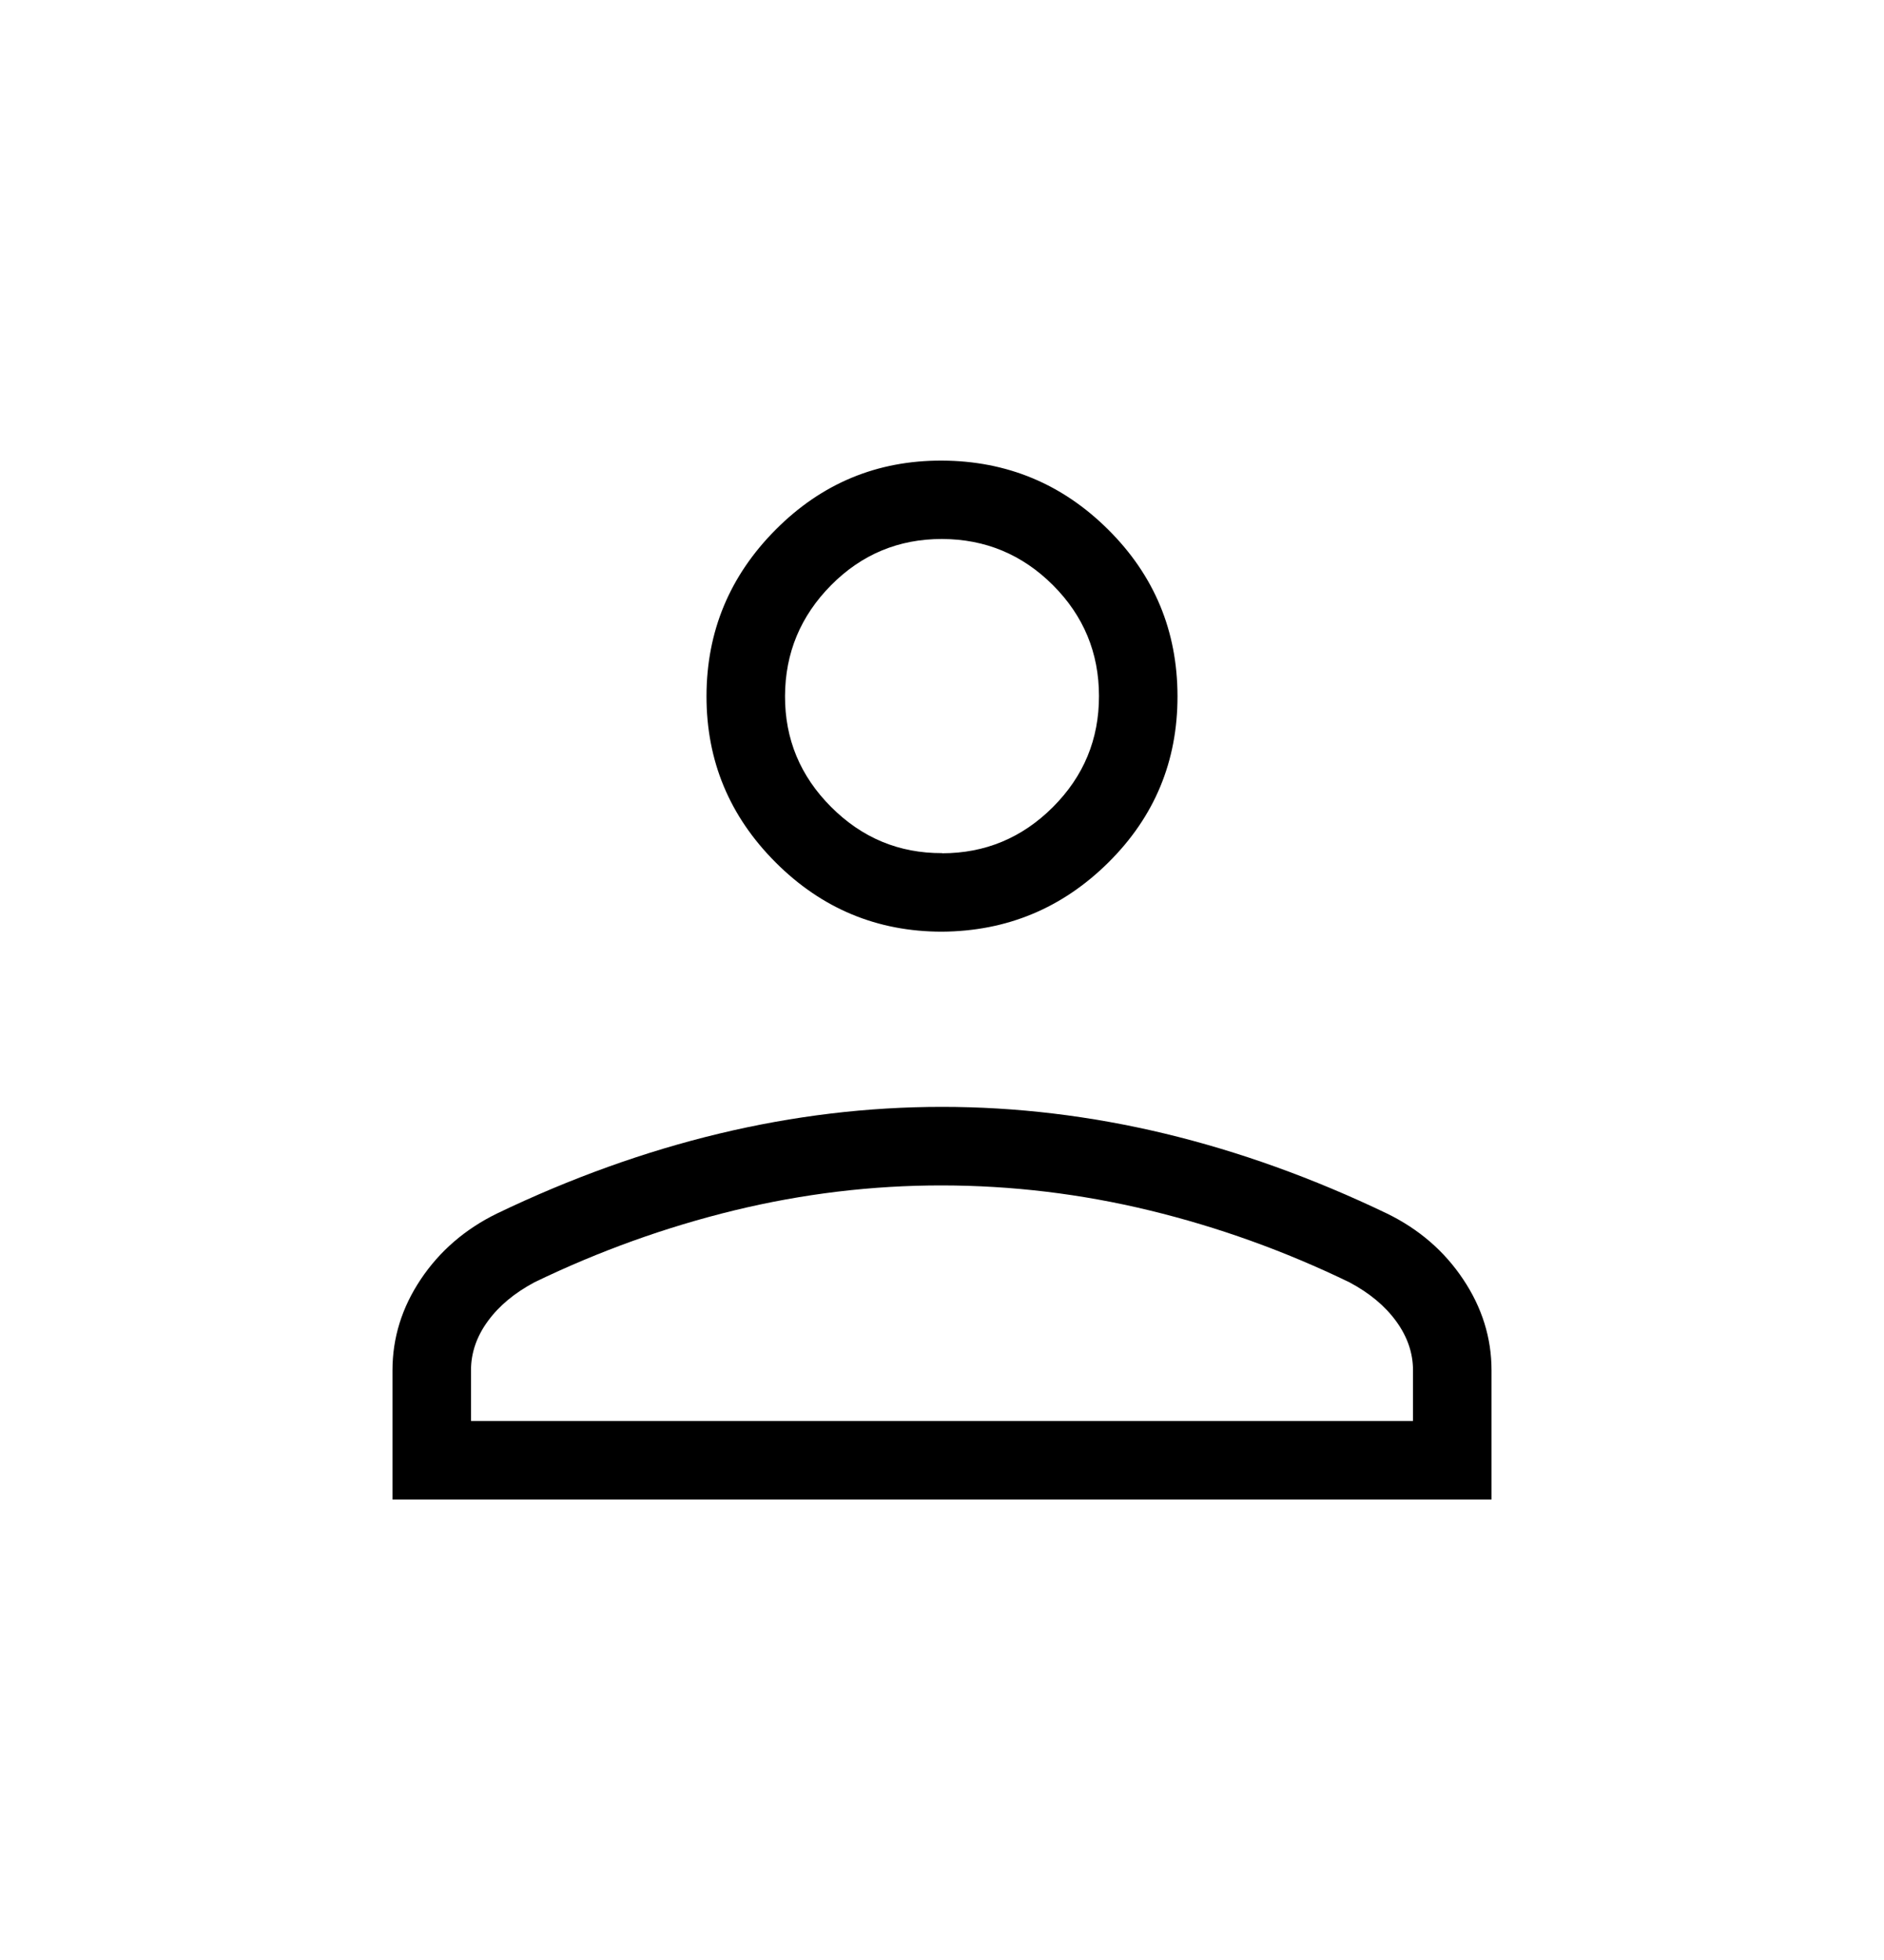 <svg width="25" height="26" viewBox="0 0 25 26" fill="none" xmlns="http://www.w3.org/2000/svg">
<path d="M12.5 12.359C11.641 12.359 10.905 12.053 10.293 11.441C9.68 10.828 9.374 10.093 9.375 9.234C9.376 8.376 9.682 7.64 10.293 7.026C10.904 6.412 11.64 6.107 12.5 6.11C13.361 6.114 14.096 6.419 14.707 7.027C15.318 7.635 15.624 8.371 15.625 9.235C15.626 10.1 15.32 10.835 14.707 11.442C14.095 12.048 13.359 12.353 12.5 12.359ZM5.208 19.892V18.177C5.208 17.747 5.333 17.345 5.583 16.971C5.834 16.596 6.171 16.305 6.594 16.098C7.577 15.626 8.561 15.273 9.546 15.037C10.53 14.801 11.515 14.683 12.5 14.683C13.486 14.683 14.47 14.801 15.455 15.037C16.44 15.274 17.423 15.627 18.405 16.098C18.829 16.305 19.166 16.596 19.416 16.971C19.666 17.345 19.792 17.747 19.792 18.177V19.892H5.208ZM6.25 18.85H18.75V18.177C18.75 17.947 18.675 17.73 18.526 17.526C18.378 17.323 18.172 17.152 17.908 17.011C17.051 16.596 16.167 16.278 15.256 16.057C14.345 15.836 13.426 15.726 12.5 15.725C11.574 15.724 10.655 15.835 9.744 16.056C8.833 16.278 7.949 16.596 7.092 17.01C6.828 17.151 6.622 17.322 6.474 17.525C6.325 17.728 6.25 17.946 6.25 18.177V18.85ZM12.5 11.319C13.073 11.319 13.564 11.114 13.972 10.706C14.38 10.298 14.584 9.807 14.583 9.233C14.583 8.66 14.379 8.169 13.972 7.762C13.565 7.356 13.074 7.151 12.5 7.15C11.926 7.149 11.435 7.353 11.029 7.762C10.623 8.172 10.419 8.662 10.417 9.233C10.415 9.804 10.619 10.295 11.029 10.705C11.44 11.116 11.93 11.319 12.5 11.317" fill="black"/>
</svg>
